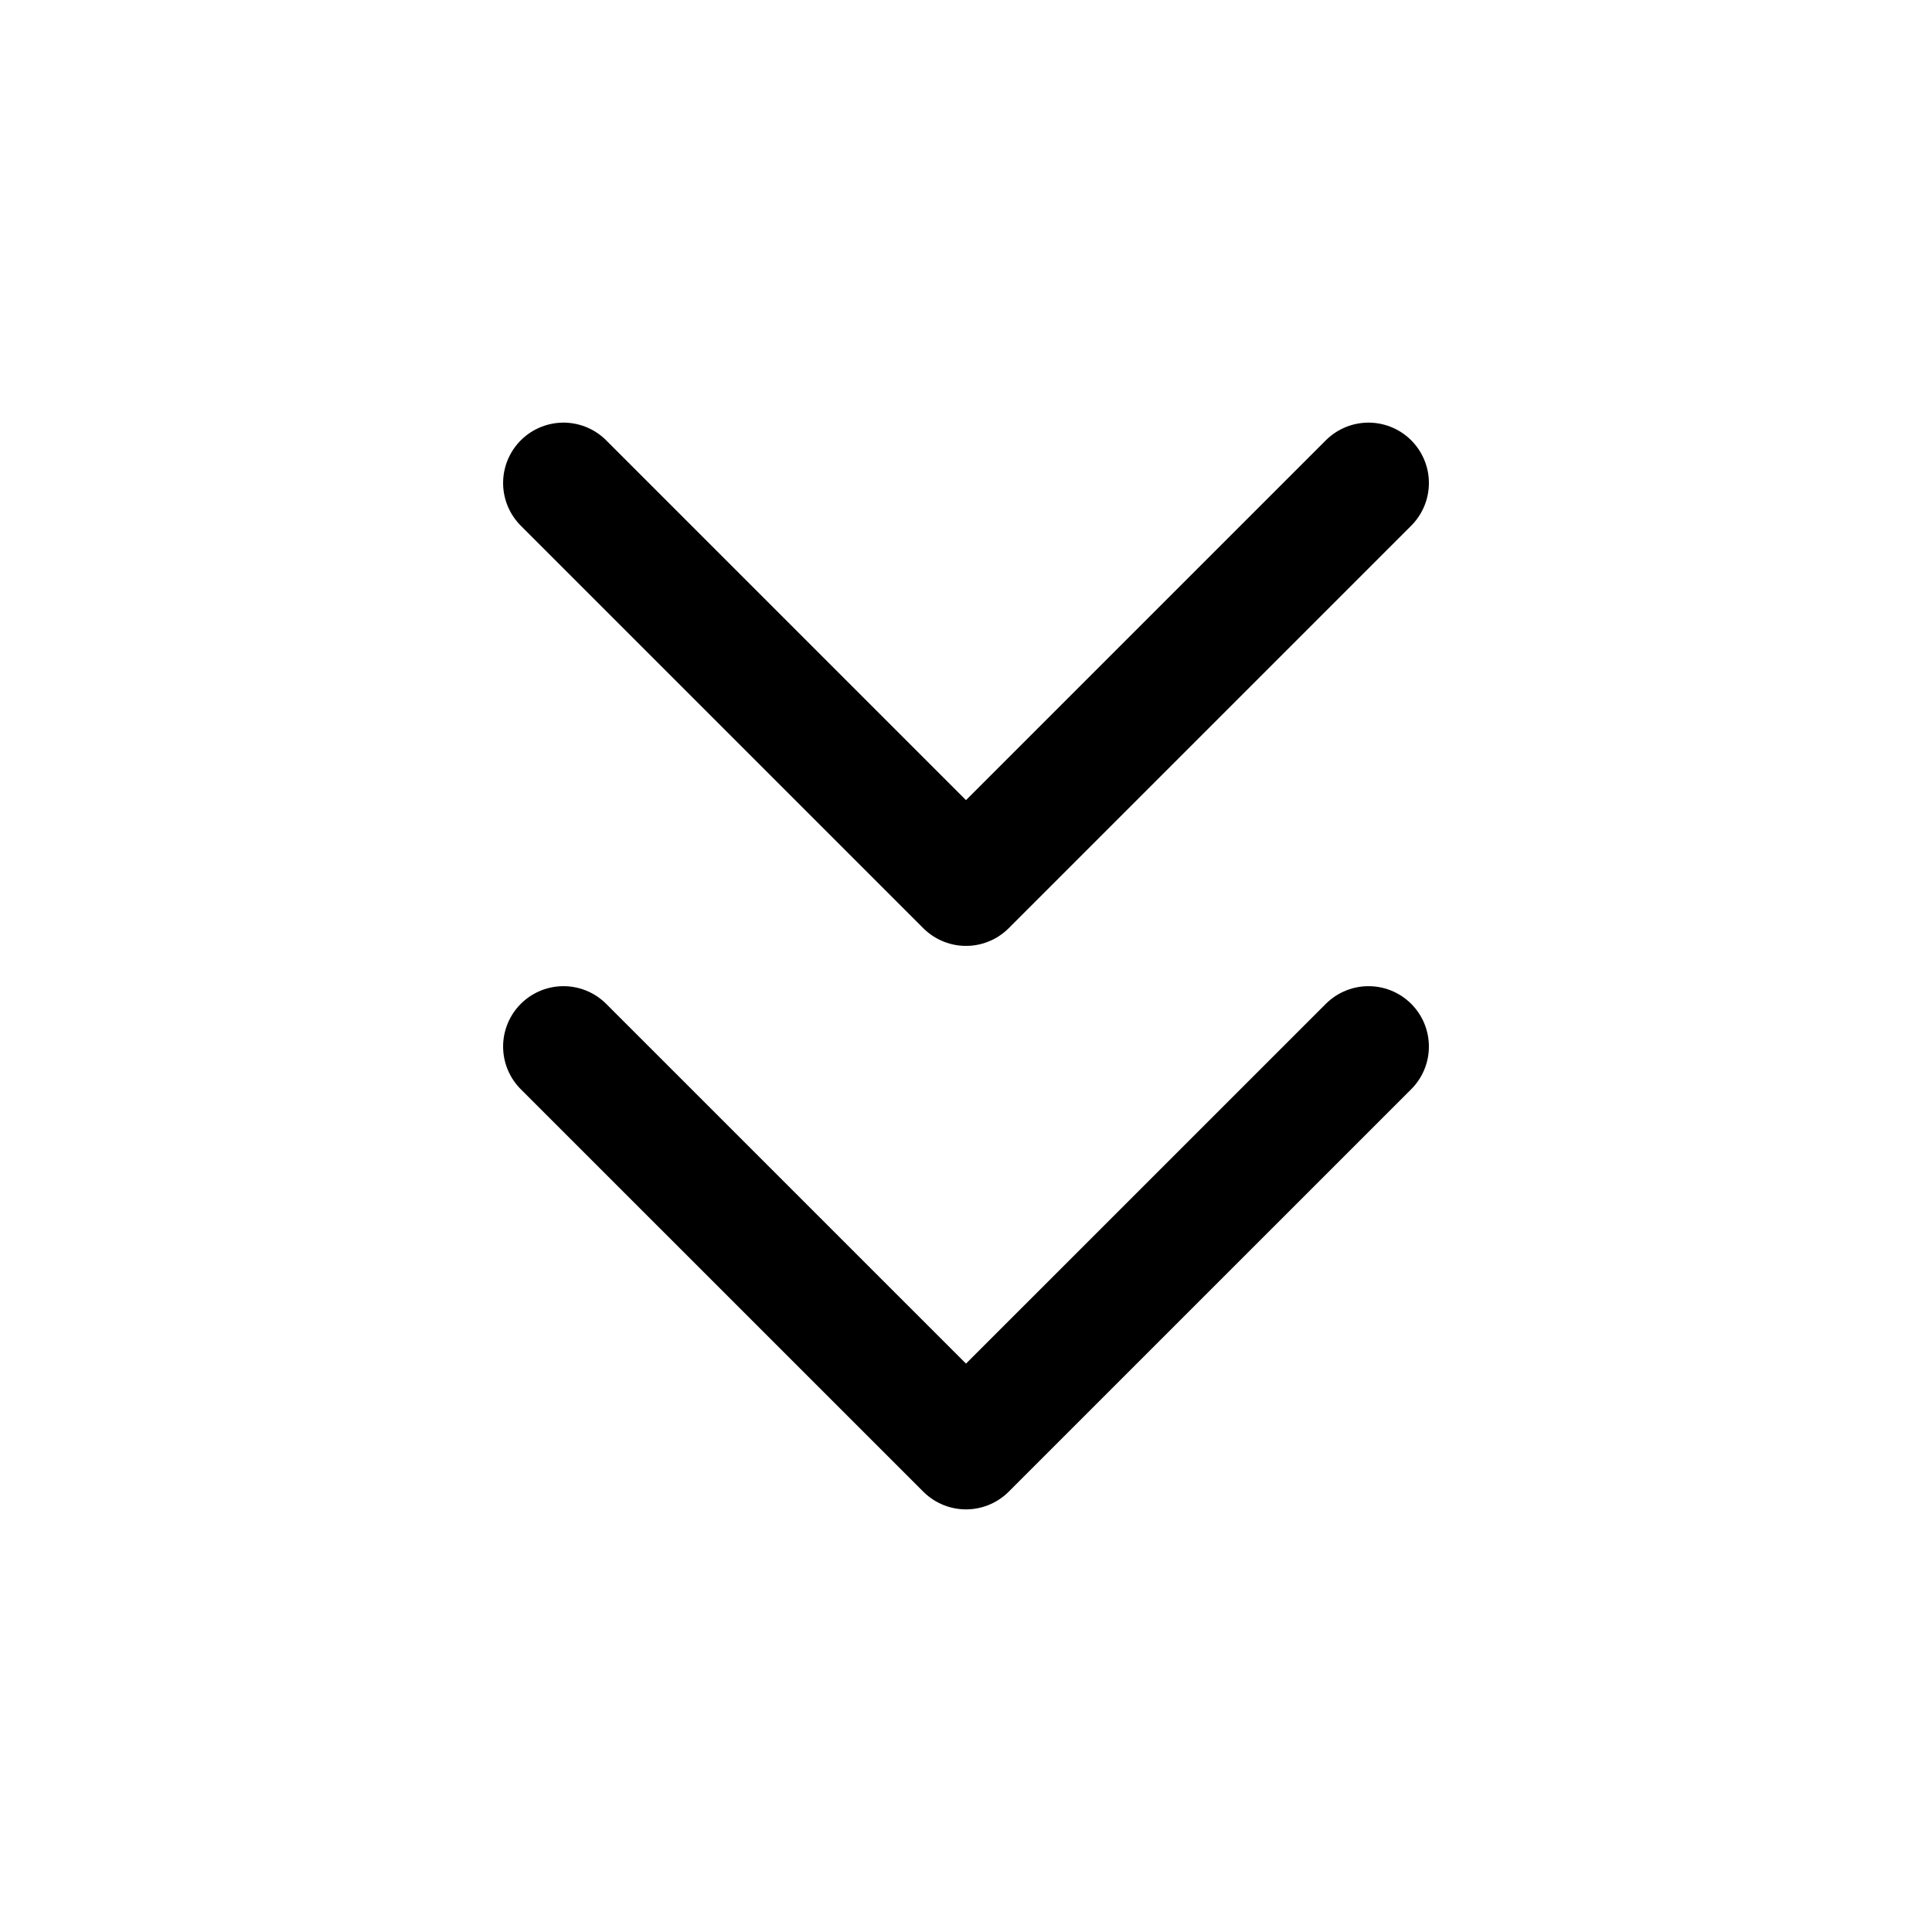 <svg width="32" height="32" viewBox="0 0 32 32" fill="none" xmlns="http://www.w3.org/2000/svg">
<path d="M9.333 17.334L16 24L22.667 17.334" stroke="black" stroke-width="2" stroke-linecap="round" stroke-linejoin="round"/>
<path d="M9.333 8L16 14.667L22.667 8" stroke="black" stroke-width="2" stroke-linecap="round" stroke-linejoin="round"/>
</svg>
